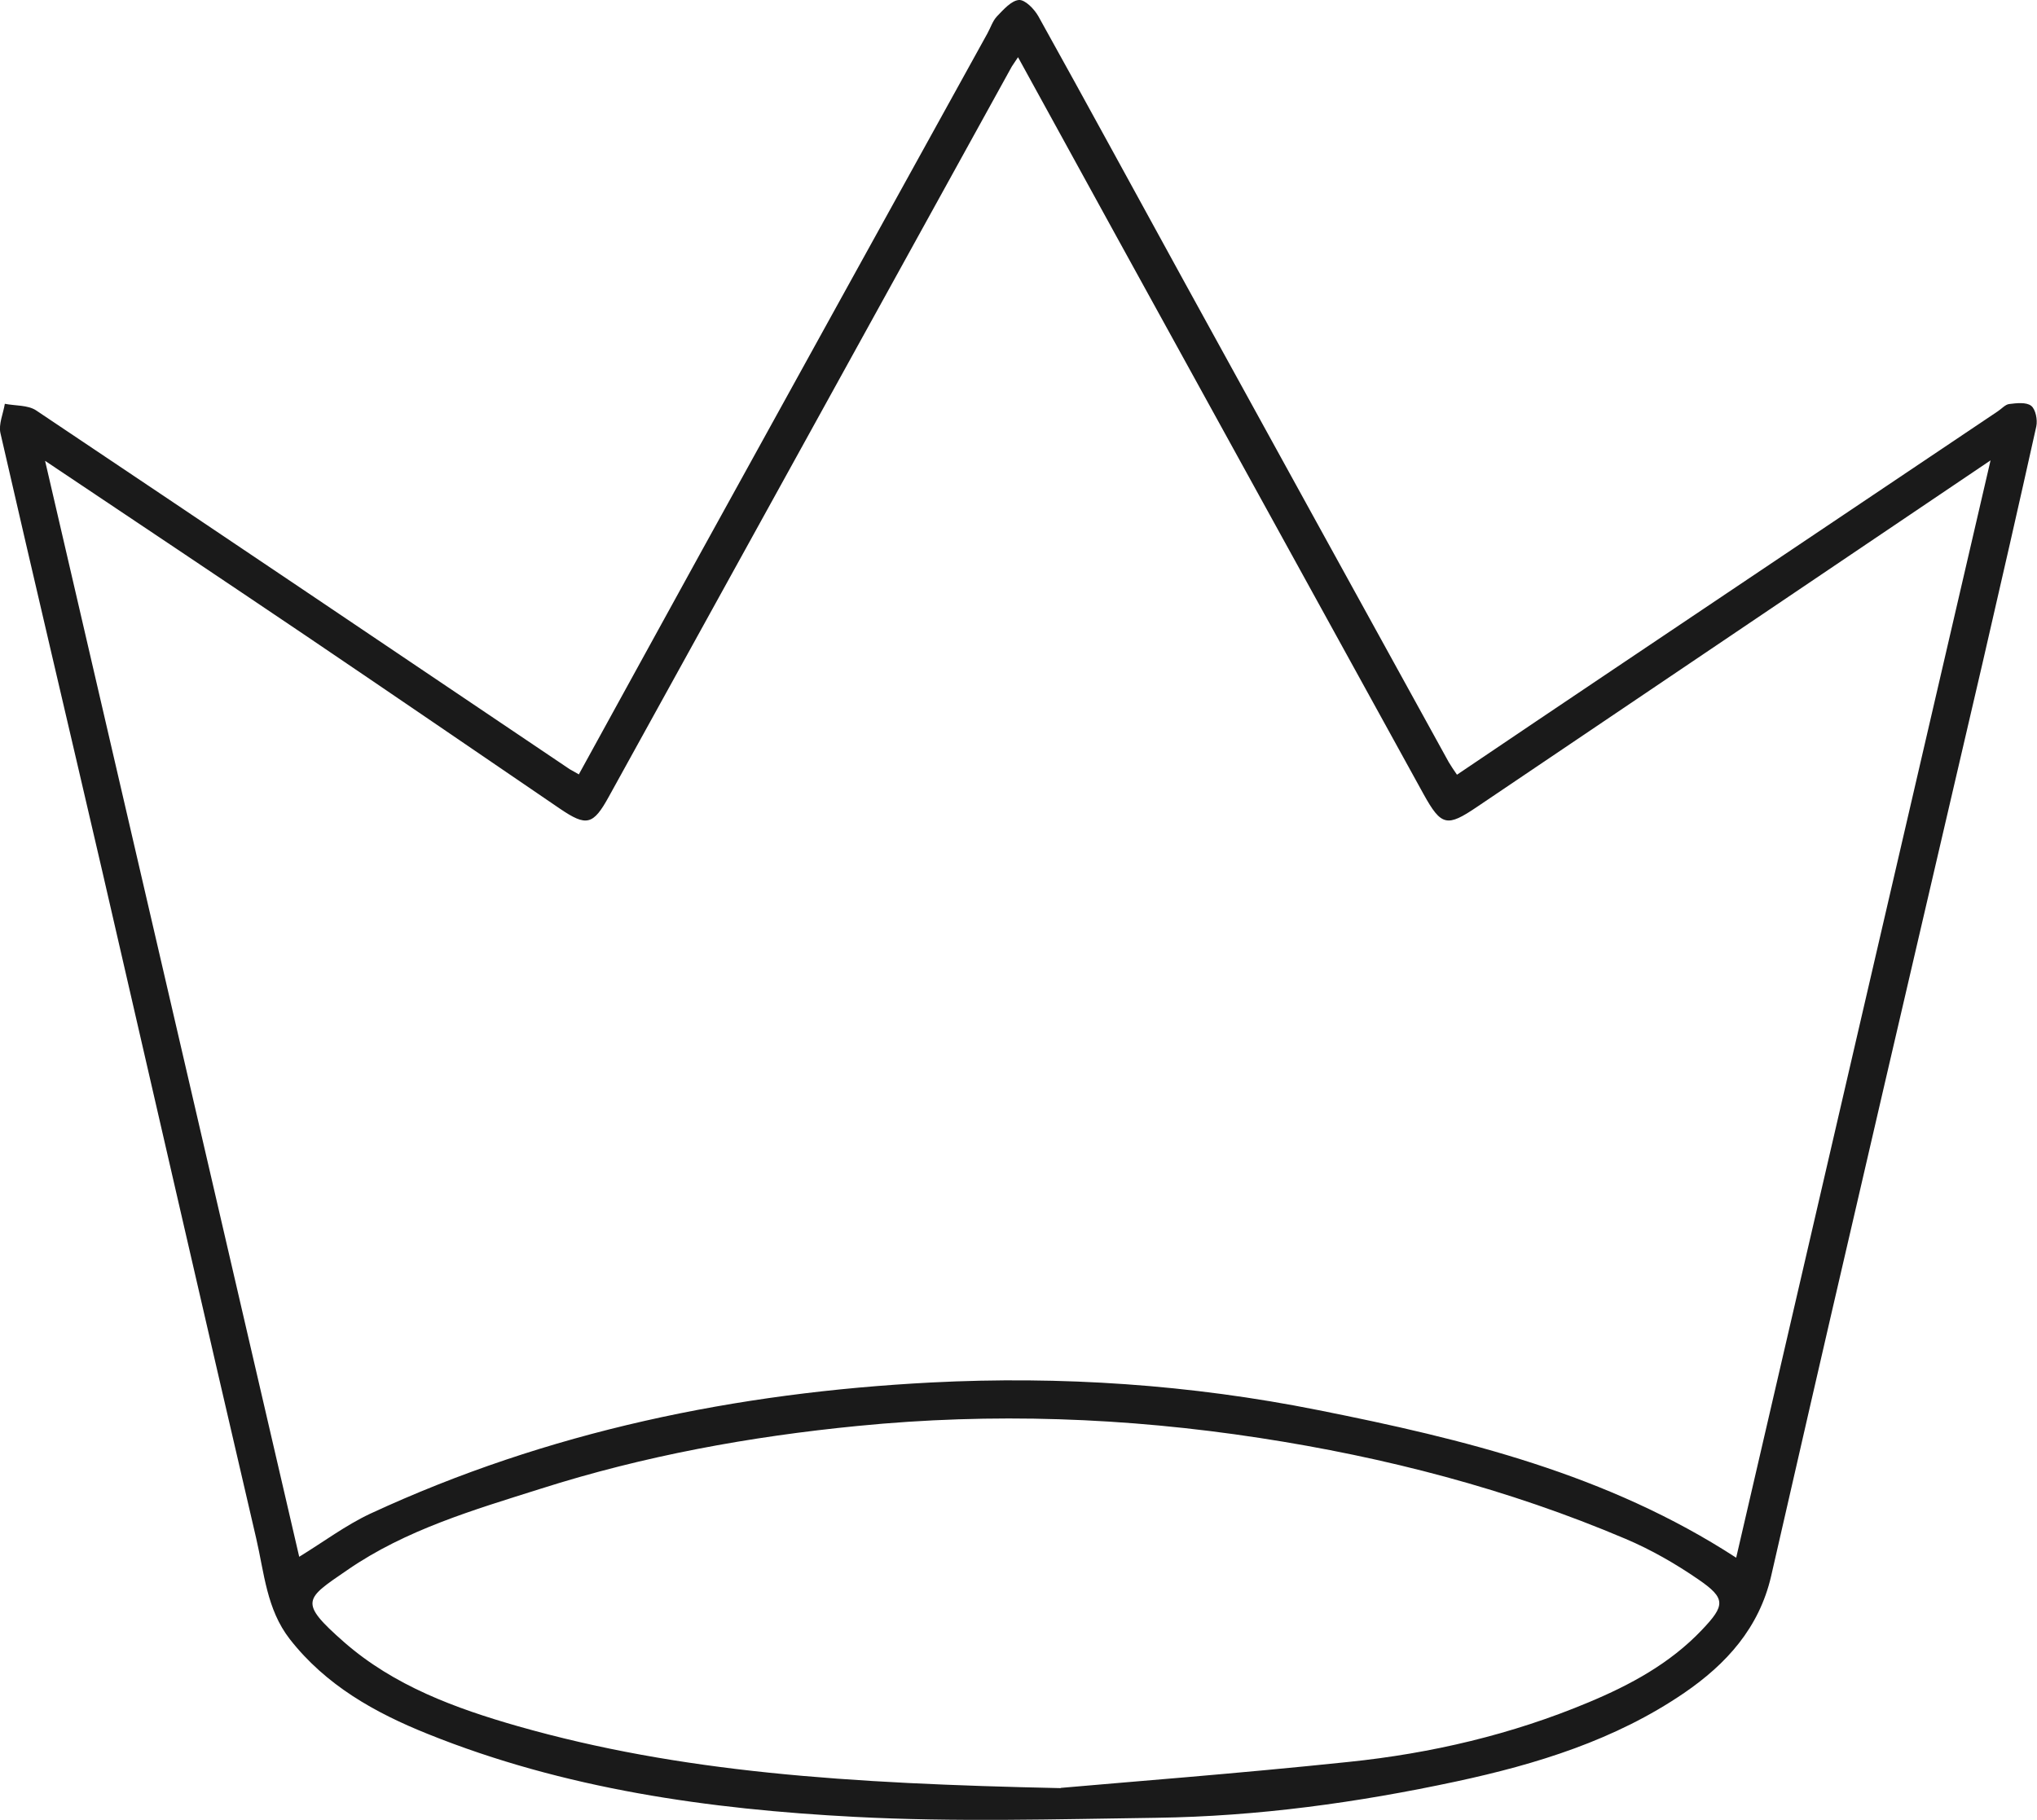 <?xml version="1.0" encoding="UTF-8"?>
<svg id="_レイヤー_2" data-name="レイヤー 2" xmlns="http://www.w3.org/2000/svg" viewBox="0 0 88.57 79.15">
  <defs>
    <style>
      .cls-1 {
        fill: #1a1a1a;
      }
    </style>
  </defs>
  <g id="_レイヤー_1-2" data-name="レイヤー 1">
    <path class="cls-1" d="M25.16,33.69c1.78-3.23,3.52-6.42,5.27-9.59,4.16-7.55,8.33-15.09,12.5-22.64.14-.25.23-.55.42-.75.28-.29.62-.68.95-.71.27-.02.67.39.85.71,2.13,3.83,4.22,7.68,6.33,11.52,3.83,6.97,7.67,13.94,11.51,20.91.1.17.21.33.36.55,2.3-1.55,4.56-3.08,6.83-4.6,5.56-3.73,11.12-7.47,16.68-11.2.17-.11.33-.3.5-.32.32-.04.75-.09.96.08.19.15.28.61.22.89-.76,3.42-1.54,6.84-2.33,10.26-1.9,8.18-3.81,16.35-5.7,24.53-1.18,5.07-2.34,10.14-3.5,15.21-.52,2.25-1.94,3.82-3.78,5.08-3,2.05-6.42,3.1-9.91,3.85-4.29.92-8.64,1.52-13.04,1.58-4.37.06-8.75.19-13.11-.04-6.34-.33-12.63-1.21-18.58-3.61-2.29-.92-4.42-2.11-5.99-4.12-1.01-1.3-1.11-2.88-1.46-4.38-2.25-9.66-4.46-19.33-6.69-29C2.98,31.56,1.48,25.21.02,18.84c-.09-.39.12-.85.19-1.28.45.09.99.05,1.35.28,7.75,5.19,15.48,10.4,23.21,15.61.1.06.2.11.39.22ZM44.27,2.48c-.15.23-.22.32-.28.42-5.84,10.58-11.67,21.16-17.51,31.73-.69,1.26-.98,1.32-2.13.54-3.68-2.51-7.35-5.02-11.03-7.51-3.72-2.51-7.46-5.01-11.36-7.62,3.72,16.03,7.39,31.87,11.05,47.66,1.06-.65,2.02-1.37,3.08-1.87,7.74-3.59,15.93-5.27,24.4-5.71,5.65-.29,11.27.09,16.82,1.2,6.33,1.26,12.58,2.78,18.18,6.42,3.67-15.84,7.34-31.69,11.06-47.72-7.55,5.1-14.94,10.08-22.33,15.07-1.3.88-1.55.84-2.32-.55-4.46-8.11-8.93-16.21-13.39-24.32-1.4-2.55-2.8-5.1-4.25-7.74ZM46.12,77.75c2.8-.25,7.66-.62,12.52-1.13,3.59-.37,7.09-1.19,10.43-2.59,1.82-.76,3.54-1.69,4.92-3.14,1.03-1.08,1.06-1.38-.15-2.21-.99-.68-2.05-1.29-3.16-1.76-5.11-2.17-10.44-3.55-15.92-4.39-5.81-.89-11.62-1.1-17.47-.52-4.69.46-9.29,1.3-13.78,2.73-2.91.92-5.86,1.78-8.4,3.53-1.85,1.27-2.15,1.38-.15,3.14,2.17,1.9,4.84,2.88,7.57,3.66,7.03,2,14.24,2.49,23.59,2.69Z"/>
  </g>
</svg>